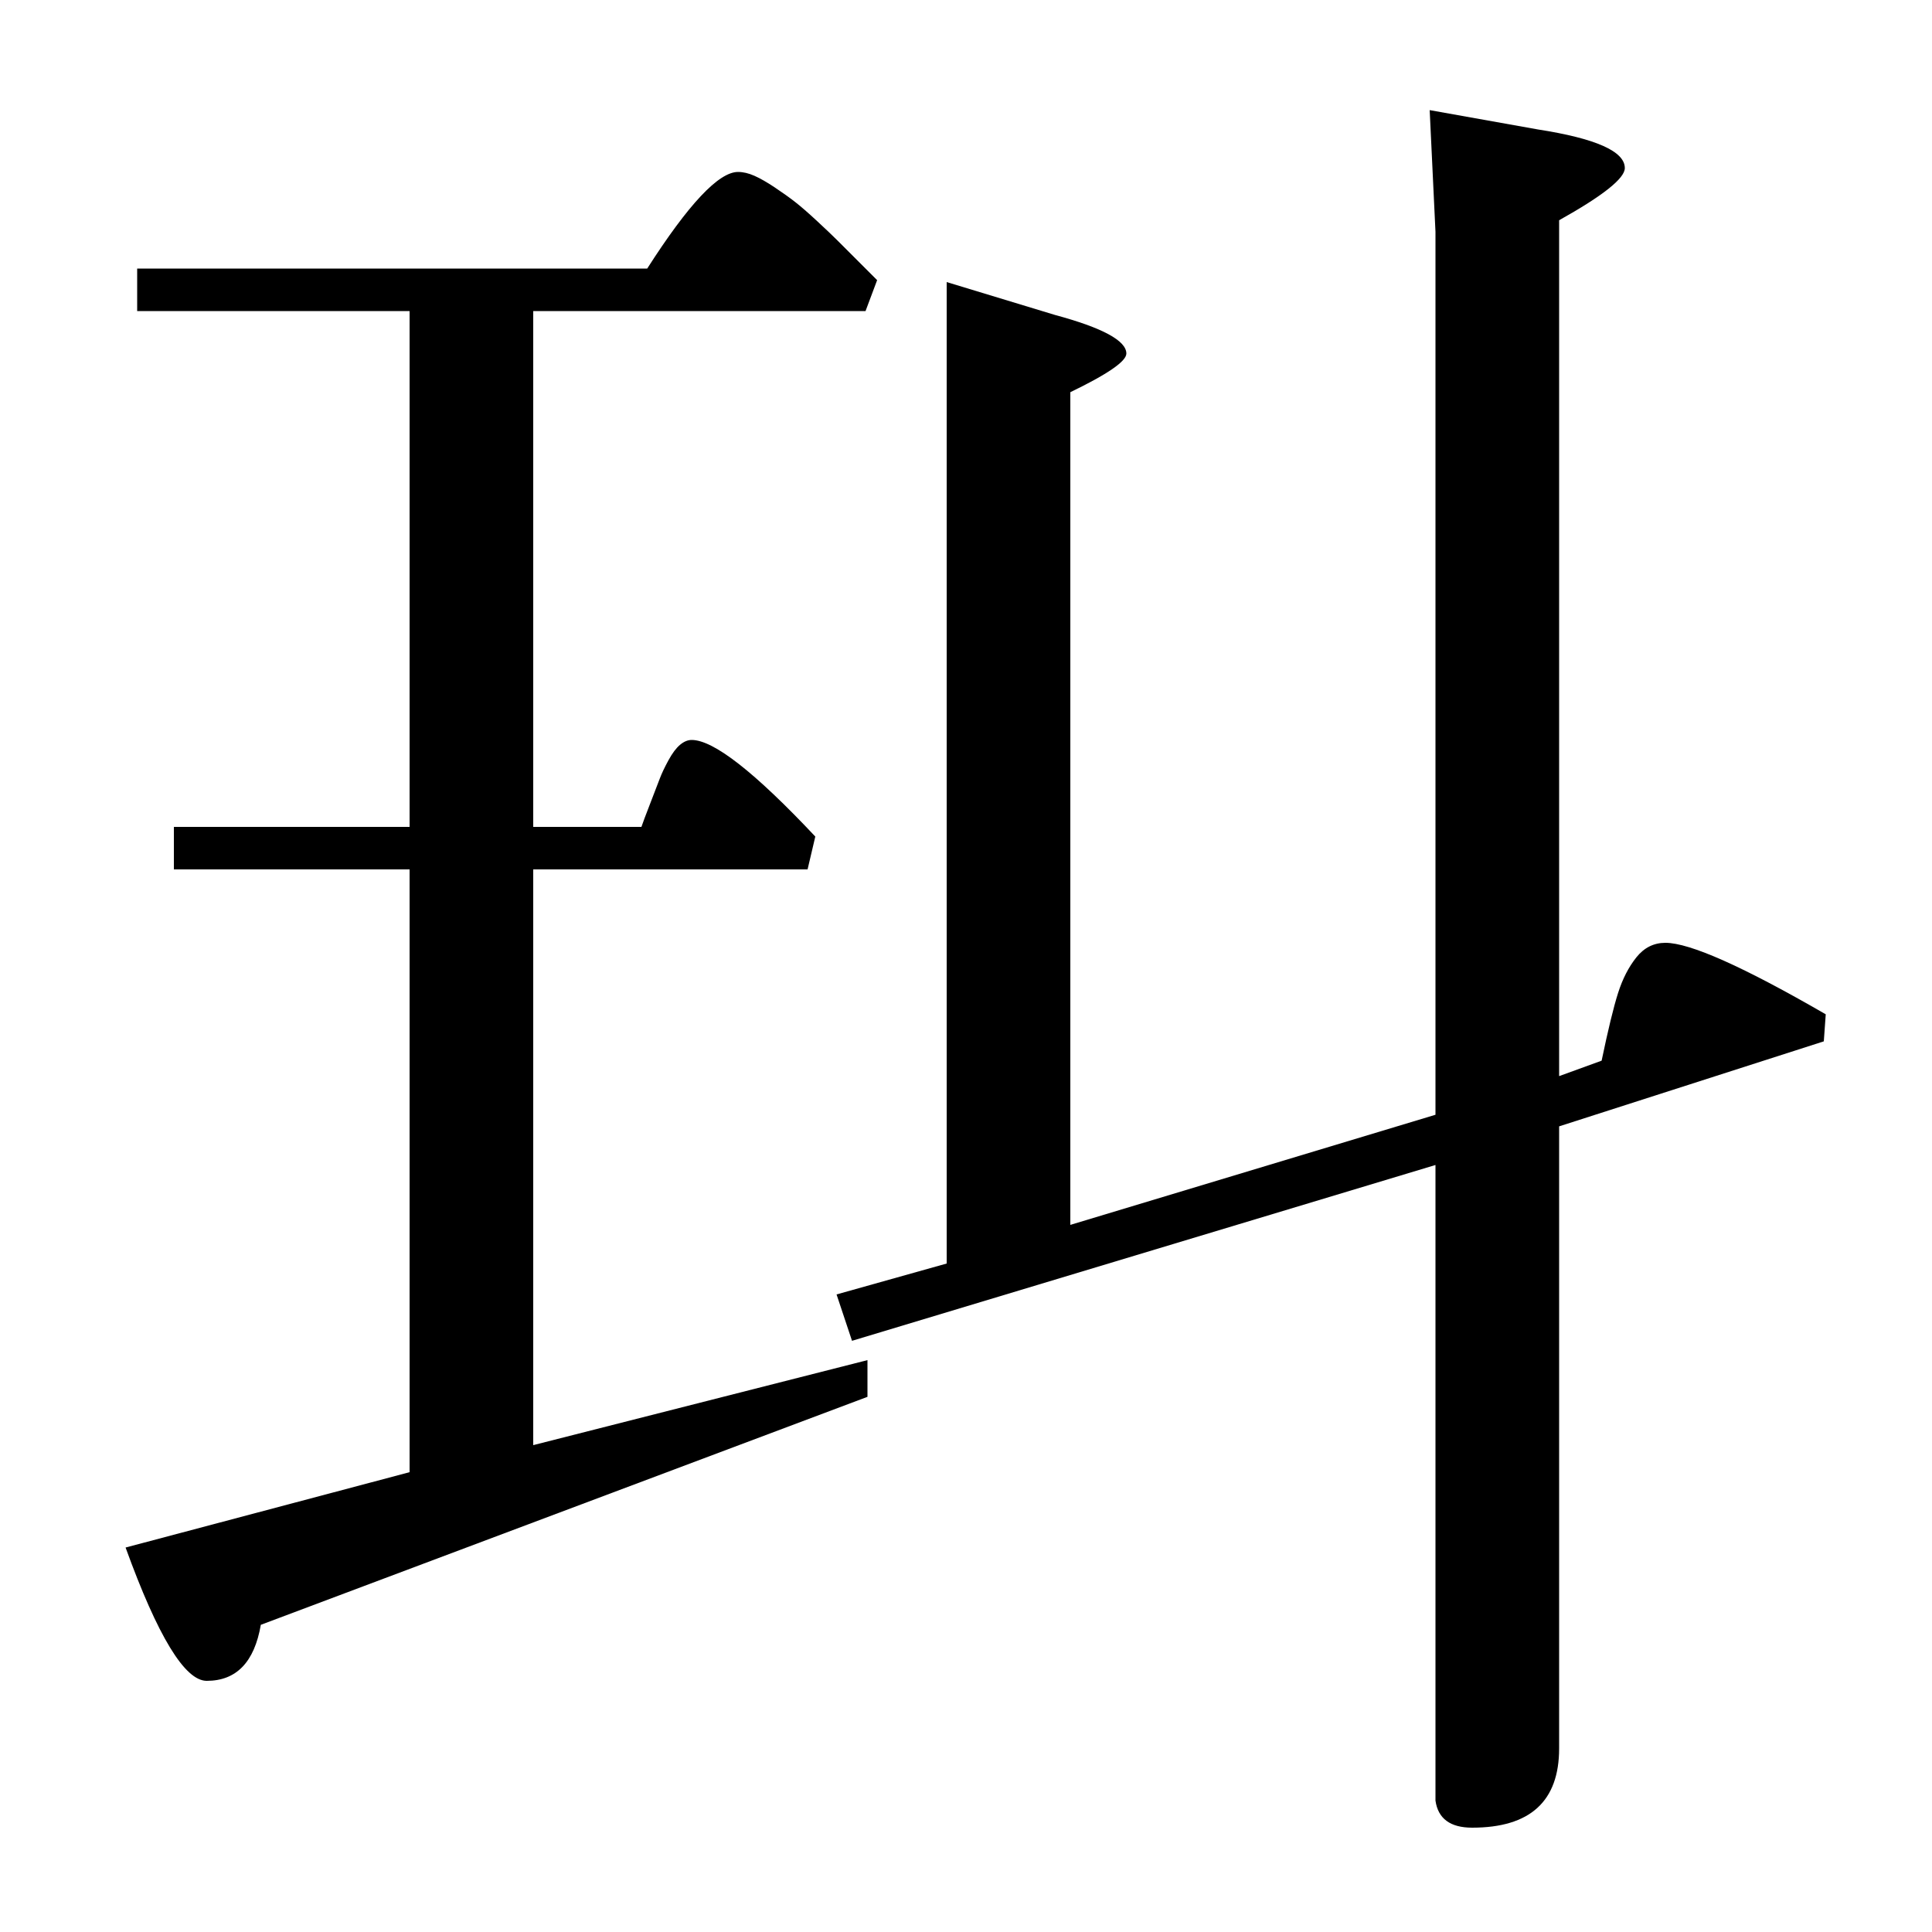 <?xml version="1.0" standalone="no"?>
<!DOCTYPE svg PUBLIC "-//W3C//DTD SVG 1.1//EN" "http://www.w3.org/Graphics/SVG/1.1/DTD/svg11.dtd" >
<svg xmlns="http://www.w3.org/2000/svg" xmlns:xlink="http://www.w3.org/1999/xlink" version="1.1" viewBox="0 -140 1000 1000">
  <g transform="matrix(1 0 0 -1 0 860)">
   <path fill="currentColor"
d="M490 854l56 -17q37 -10 37 -20q0 -6 -29 -20v-431l189 57v457l-3 63l56 -10q45 -7 45 -20q0 -8 -34 -27v-443l22 8q5 24 8.5 35t9.5 18.5t15 7.5q19 0 83 -37l-1 -14l-137 -44v-322q0 -41 -45 -41q-17 0 -19 14v329l-302 -91l-8 24l57 16v508zM454 855l-6 -16h-172v-267
h56q1 3 4.5 12t5 13t4.5 9.5t6 8t6 2.5q17 0 64 -50l-4 -17h-142v-298l173 44v-19l-314 -118q-5 -29 -28 -29q-17 0 -42 69l147 39v312h-122v22h122v267h-141v22h264q32 50 47 50q4 0 8.5 -2t10.5 -6t10.5 -7.5t11.5 -10t10.5 -10l11 -11z" />
  </g>

</svg>
